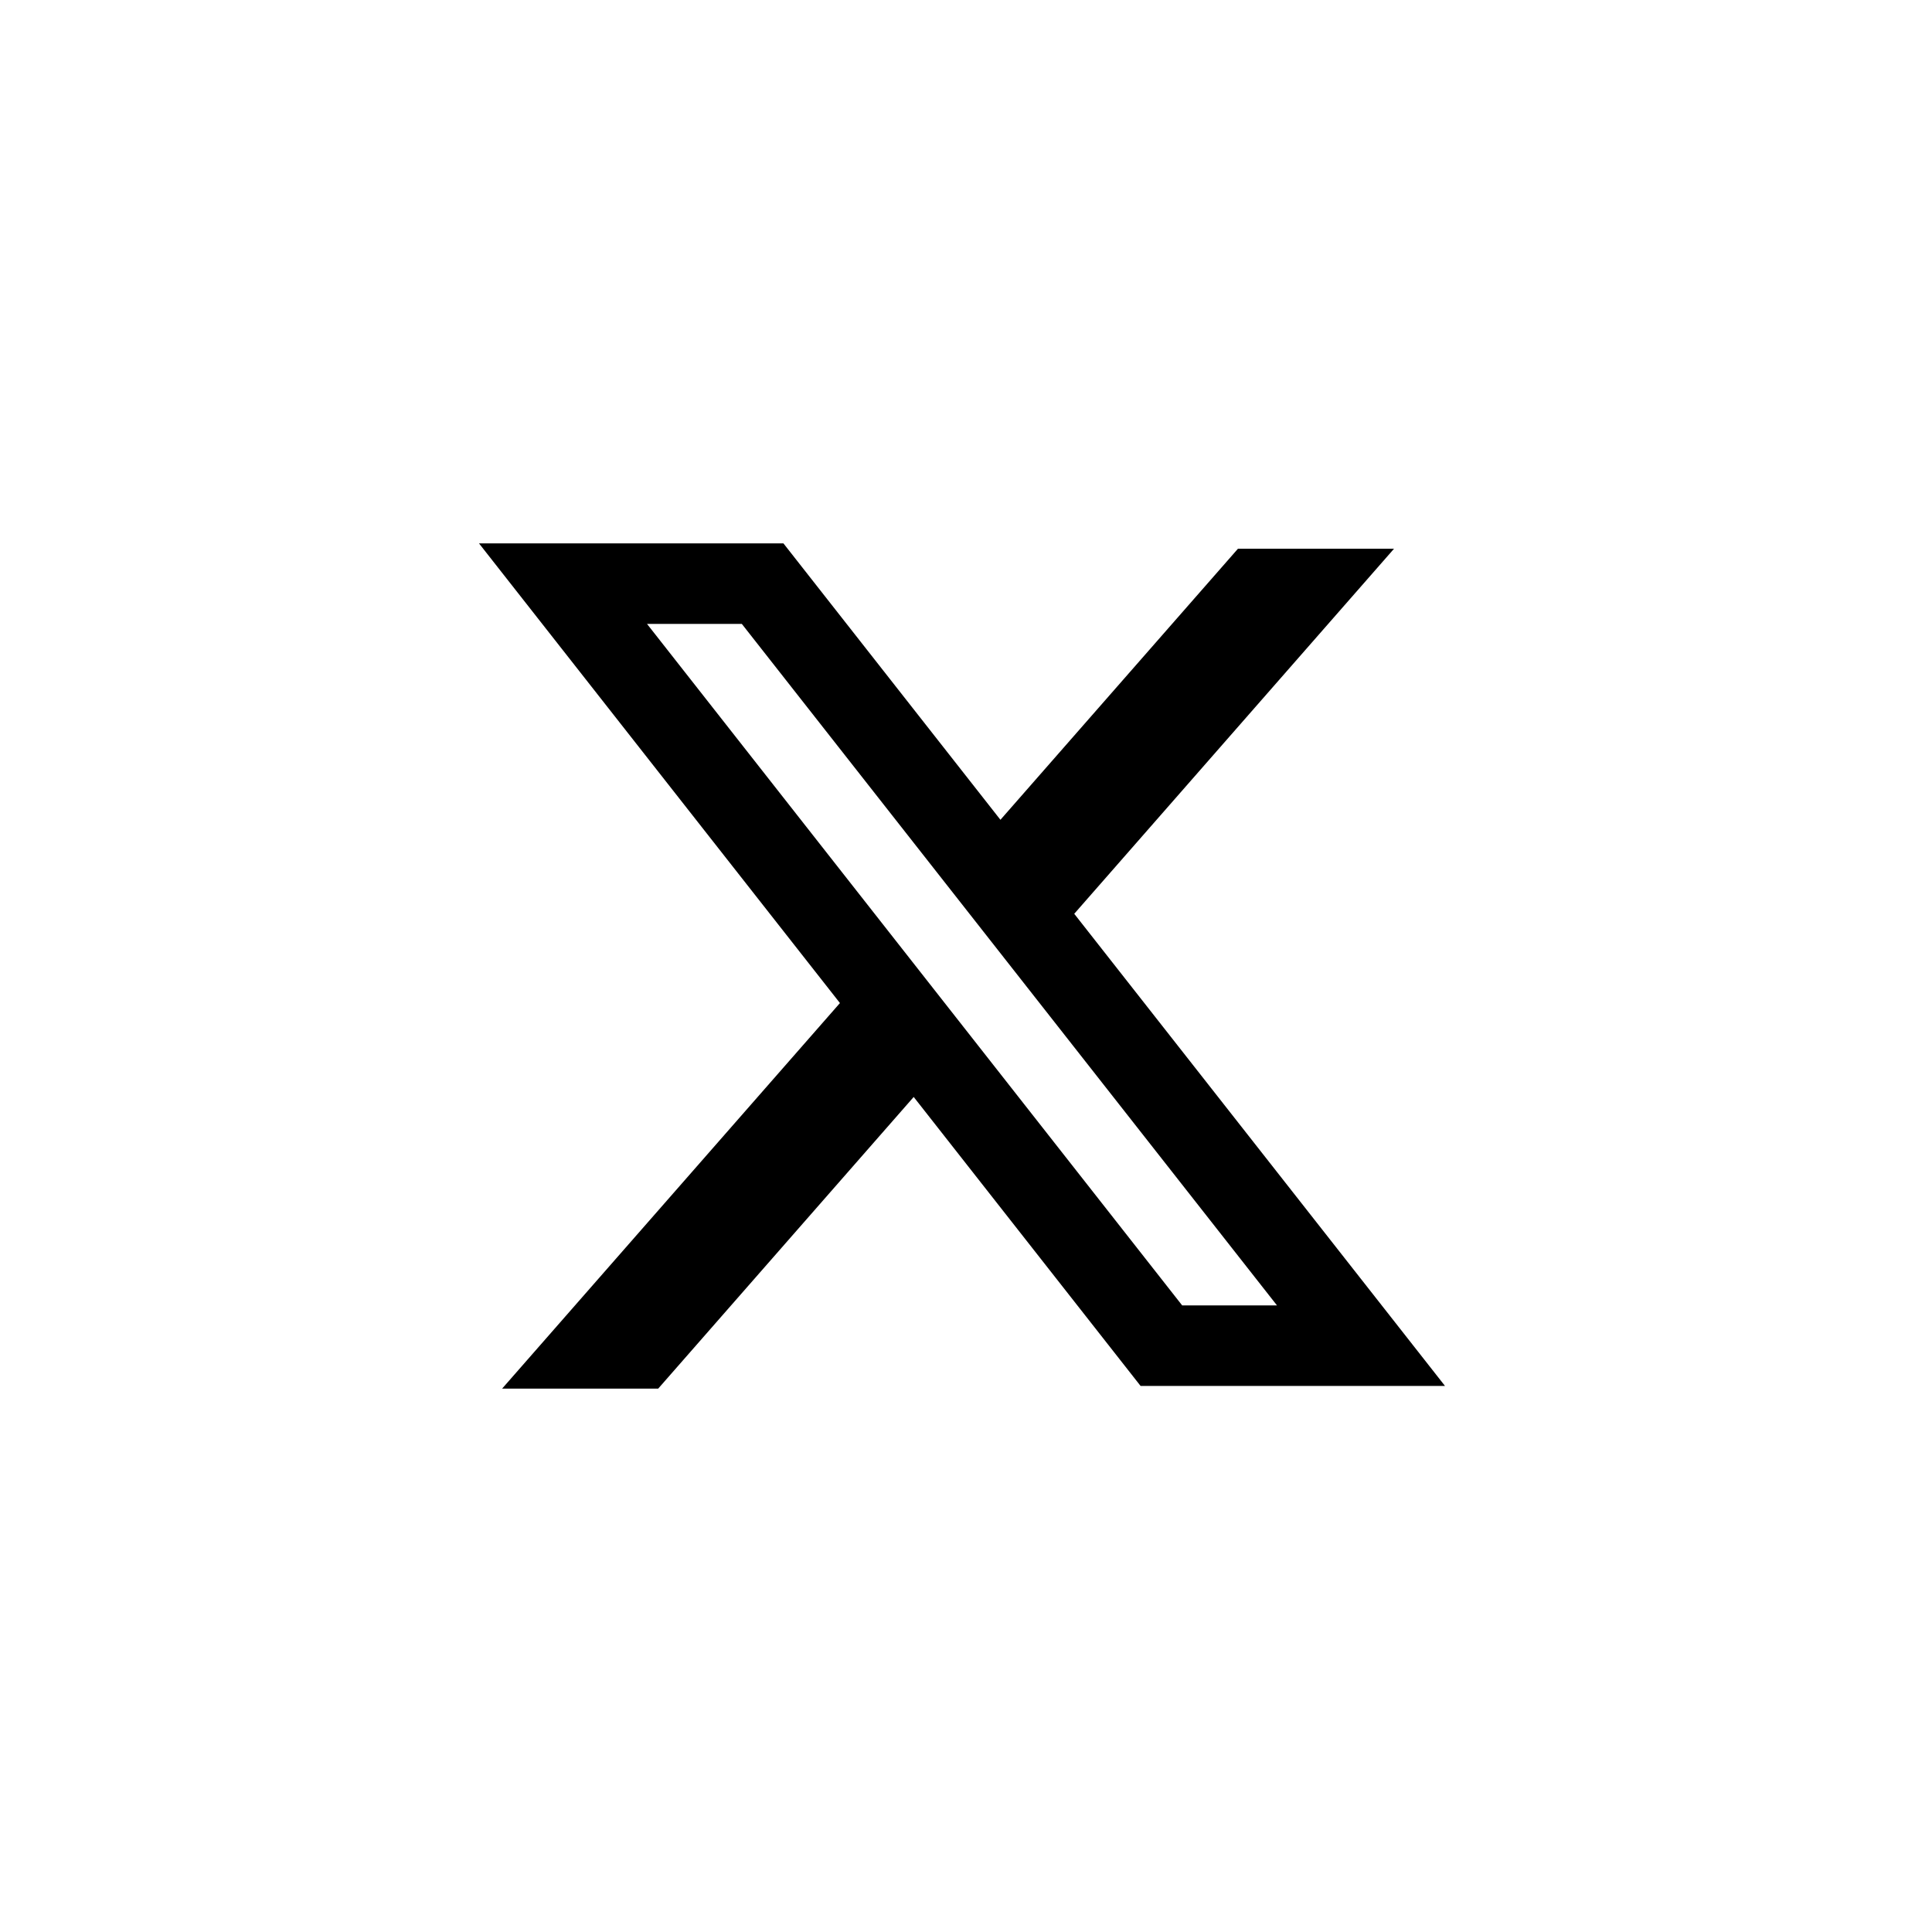 <svg width="28" height="28" viewBox="0 0 28 28" fill="none" xmlns="http://www.w3.org/2000/svg">
<g clipPath="url(#clip0_16190_5384)">
<path d="M0 0H28V28H0V0Z" fill="white"/>
<path fillRule="evenodd" clipRule="evenodd" d="M11.354 7.875H6.942L12.173 14.537L7.277 20.125H9.539L13.242 15.898L16.53 20.086H20.942L15.559 13.231L15.569 13.243L20.203 7.953H17.941L14.499 11.881L11.354 7.875ZM9.377 9.042H10.751L18.507 18.919H17.133L9.377 9.042Z" fill="black"/>
</g>
<defs>
<clipPath id="clip0_16190_5384">
<rect width="28" height="28" rx="14" fill="white"/>
</clipPath>
</defs>
</svg>
